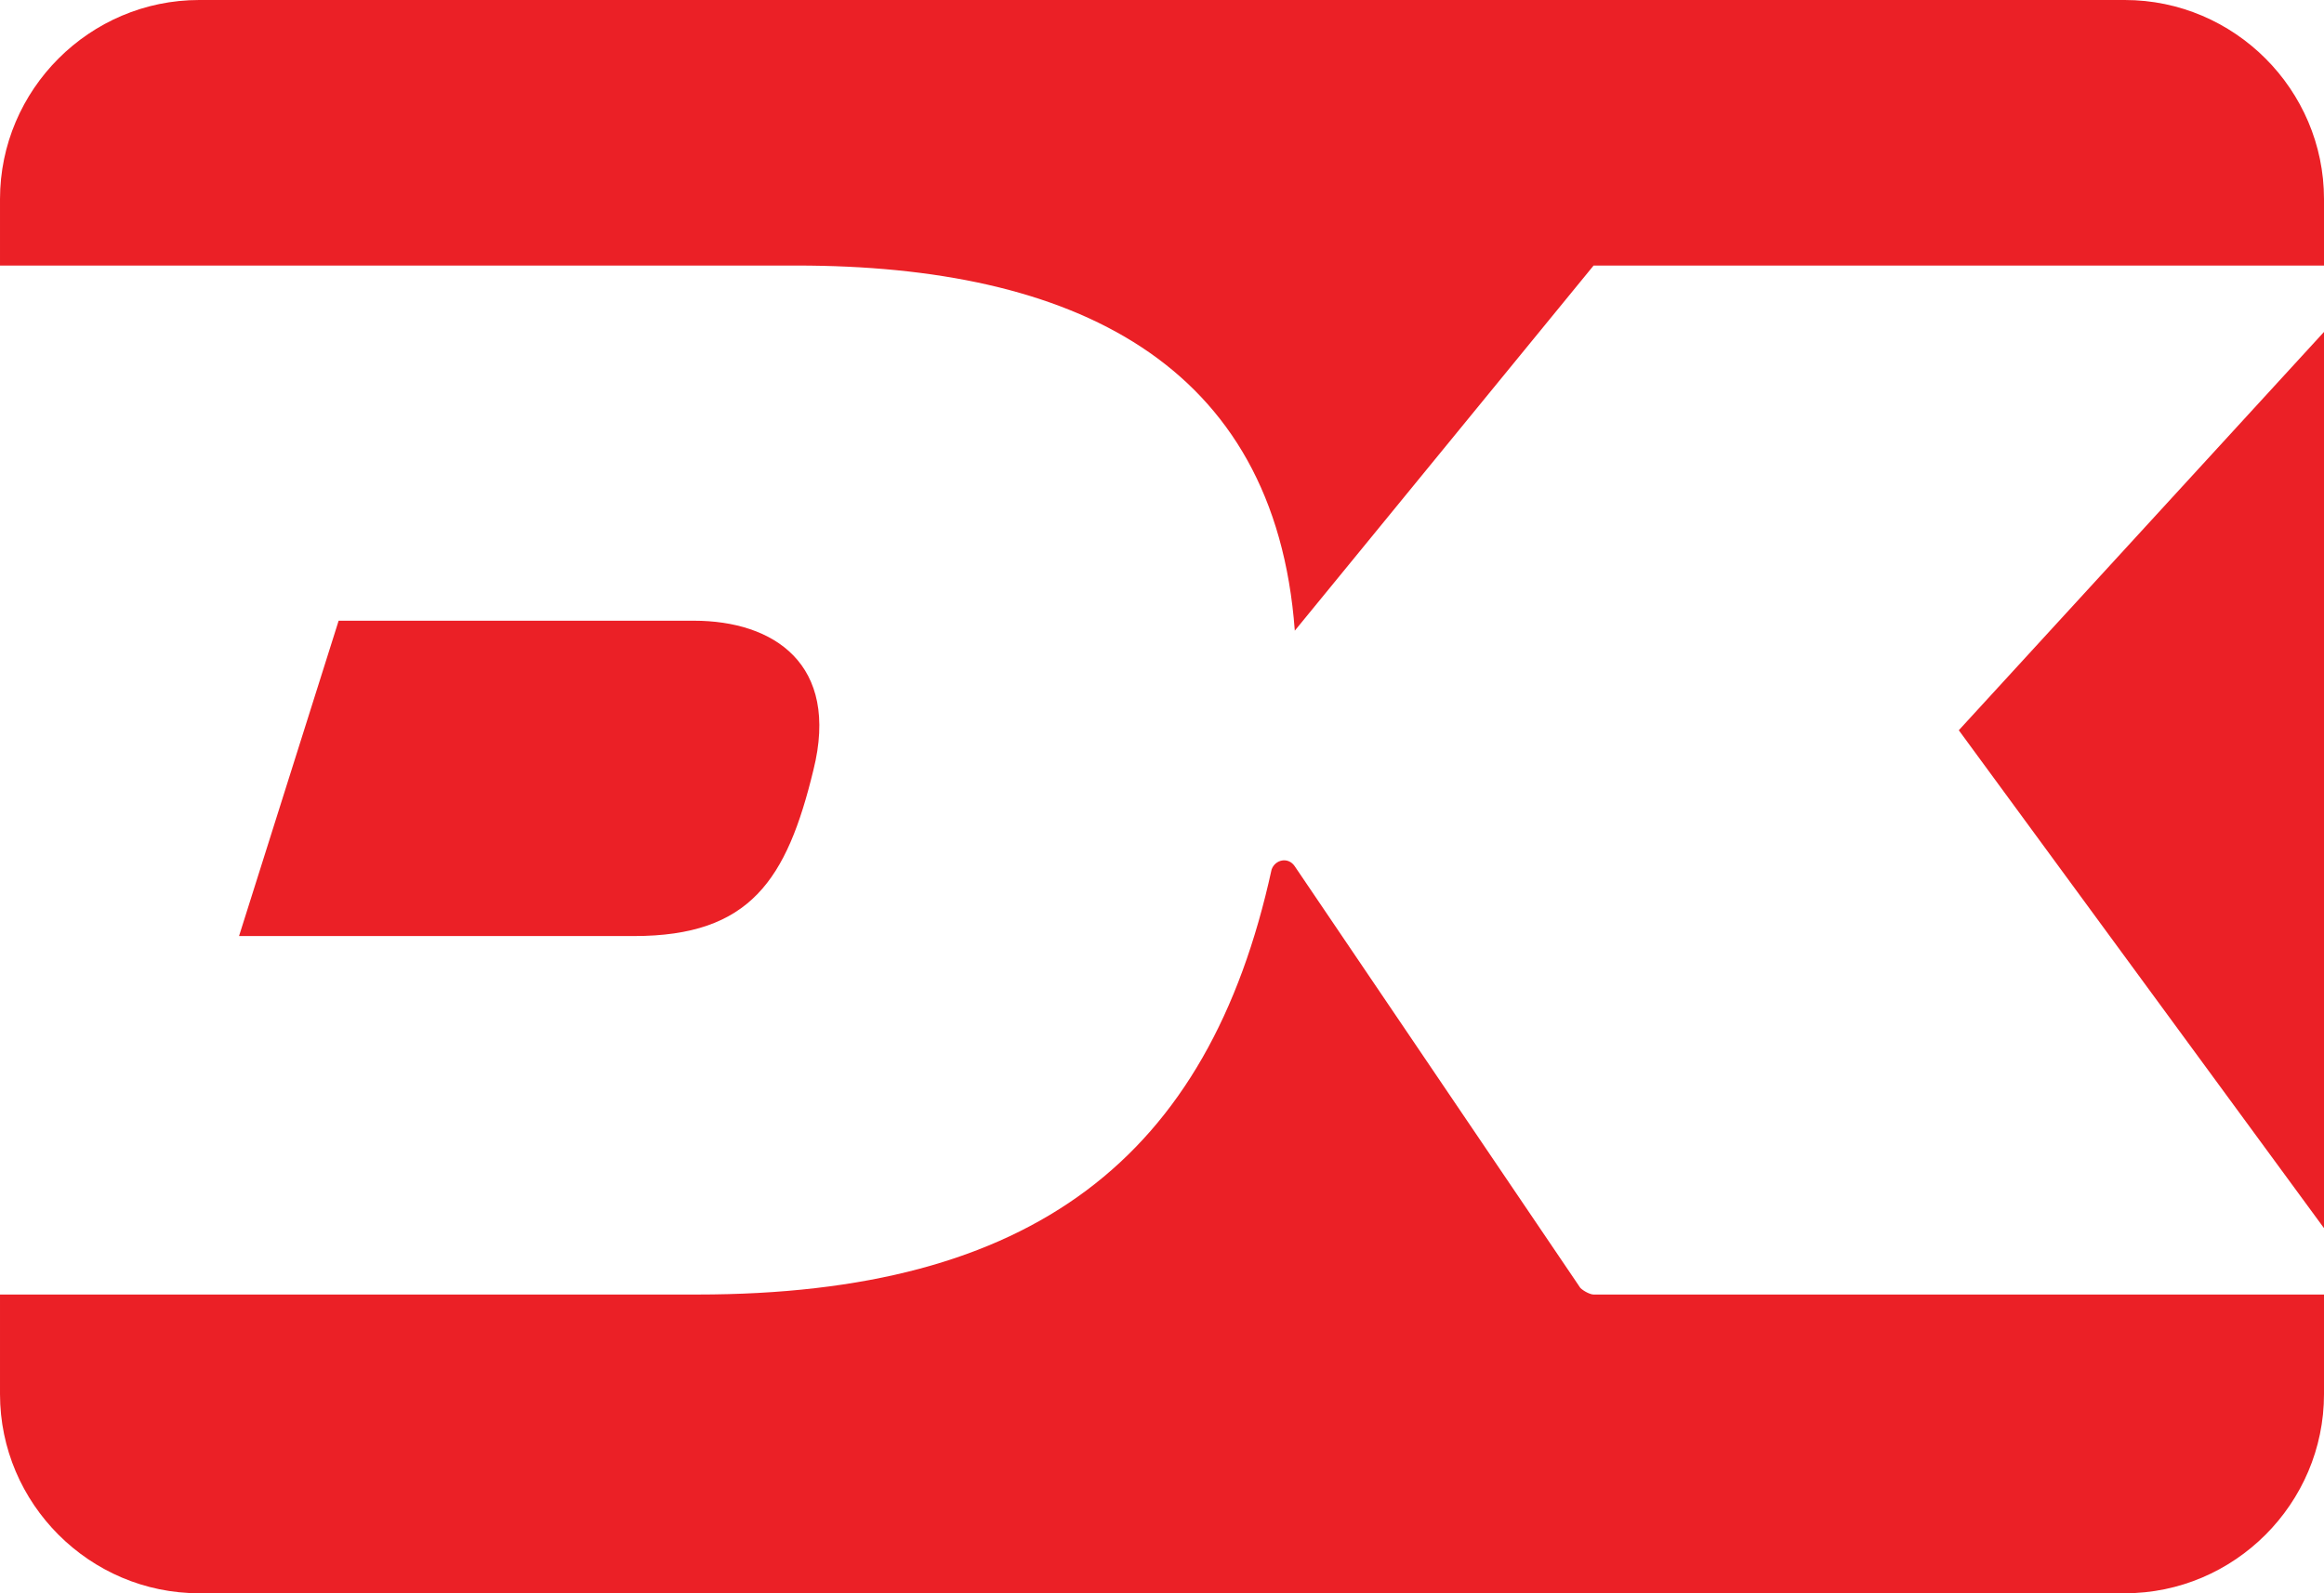 <svg id="Layer_1" xmlns="http://www.w3.org/2000/svg" viewBox="-270 373 70 48"><style>.st0{fill:#EB2026;}</style><path class="st0" d="M-211 395l11 15v-27m-46-2c8.3 0 14.4 2.9 15 11l9-11h22v-2c0-3.3-2.7-6-6-6h-58c-3.3 0-6 2.7-6 6v2h24zm-13.8 10.7l-3 9.5h11.9c3.5 0 4.6-1.7 5.4-5 .8-3.2-1.2-4.5-3.6-4.5h-10.7zm37.4 20.1l-8.6-12.7c-.2-.3-.6-.2-.7.1-1.9 8.7-7.2 12.8-17.3 12.8h-21v3c0 3.3 2.7 6 6 6h58c3.3 0 6-2.7 6-6v-3h-22c-.1 0-.3-.1-.4-.2z"/></svg>